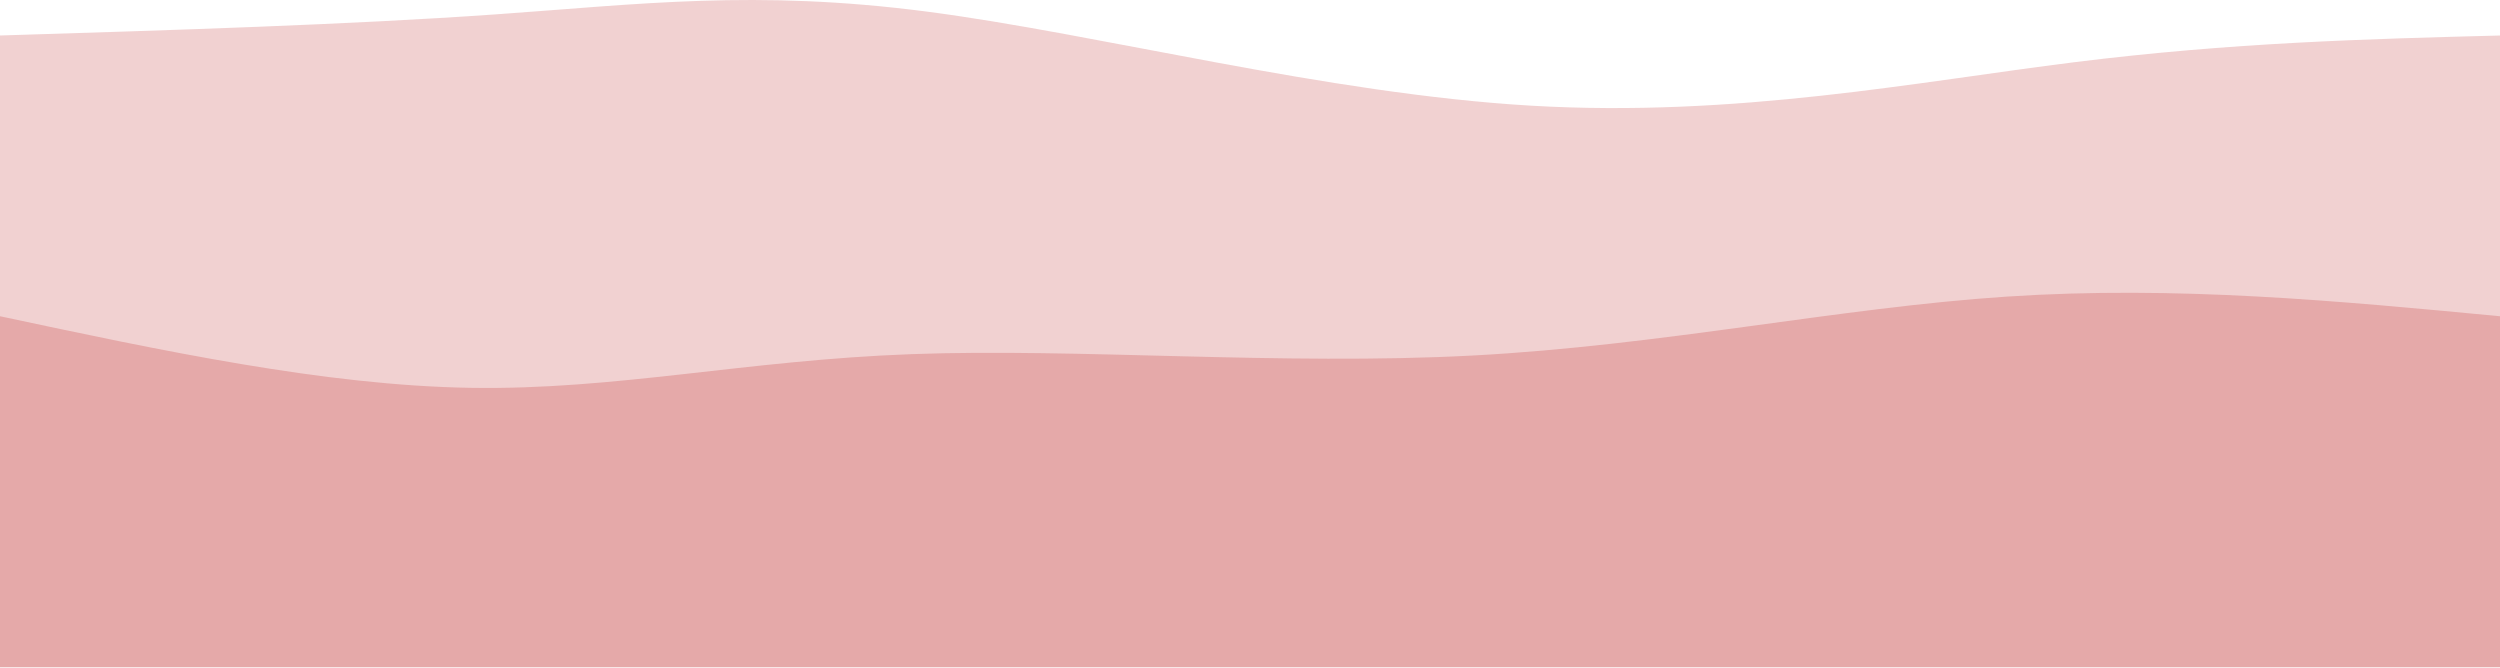 <svg width="1440" height="385" viewBox="0 0 1440 385" fill="none" xmlns="http://www.w3.org/2000/svg">
<path d="M0 384.289V20.448C100.699 17.322 201.397 14.196 285 8.319C368.603 2.443 435.11 -6.184 534 6.702C632.89 19.589 764.163 53.988 882 60.874C999.837 67.76 1104.24 47.133 1195 35.81C1285.76 24.486 1362.88 22.467 1440 20.448V384.289H0Z" fill="#E5A9A9" fill-opacity="0.53"/>
<path d="M0 384.289V182.155C93.56 202.094 187.12 222.033 271 223.39C354.88 224.748 429.081 207.525 525 203.985C620.919 200.446 738.555 210.589 848 204.794C957.445 198.999 1058.7 177.265 1156 170.835C1253.3 164.406 1346.65 173.28 1440 182.155V384.289H0Z" fill="#E5A9A9"/>
</svg>
